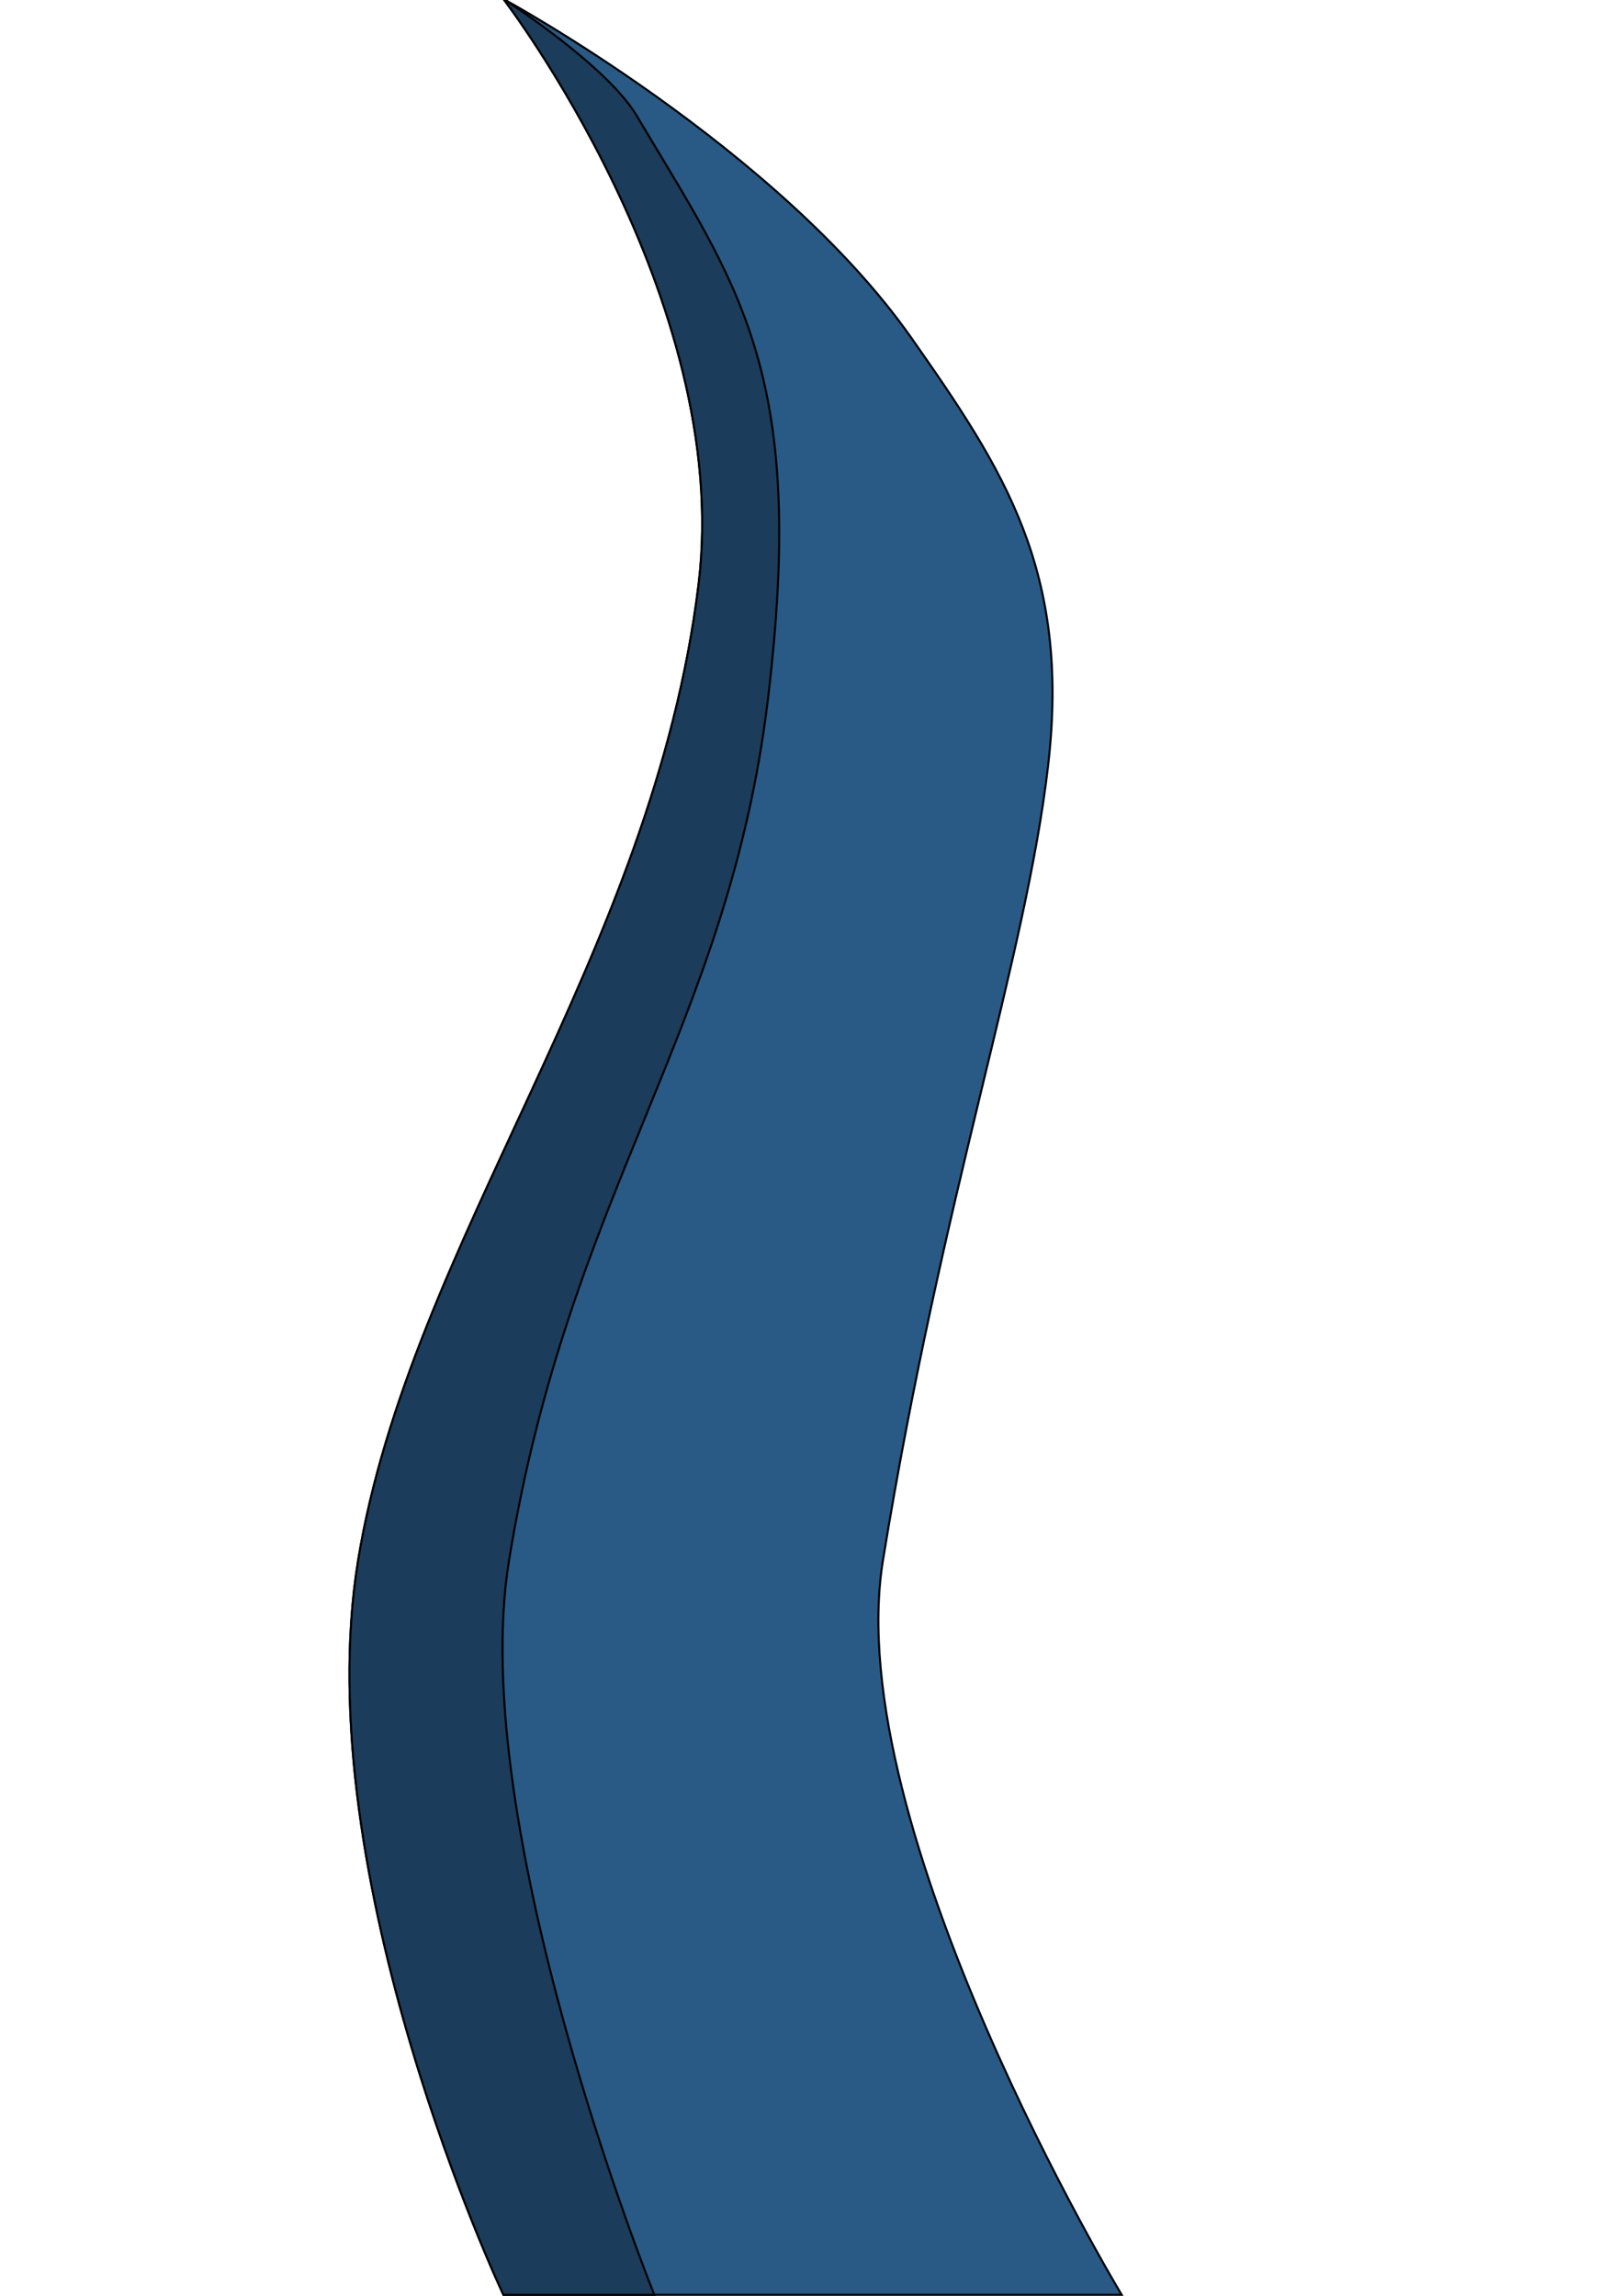 <?xml version="1.0" encoding="UTF-8" standalone="no"?>
<svg
   xmlns:dc="http://purl.org/dc/elements/1.1/"
   xmlns:cc="http://creativecommons.org/ns#"
   xmlns:rdf="http://www.w3.org/1999/02/22-rdf-syntax-ns#"
   xmlns:svg="http://www.w3.org/2000/svg"
   xmlns="http://www.w3.org/2000/svg"
   id="svg2177"
   version="1.1"
   viewBox="0 0 210 297"
   height="297mm"
   width="210mm">
  <title
     id="title2189">snake tail</title>
  <defs
     id="defs2171" />
  <g
     id="layer1">
    <g
       id="g2158"
       transform="translate(0.636,-0.132)">
      <path
         style="fill:#285a85;fill-opacity:1;stroke:#000000;stroke-width:0.265px;stroke-linecap:butt;stroke-linejoin:miter;stroke-opacity:1"
         d="m 64.5,0 c 0,0 29.746,38.675 25.262,75.656 -5.818,47.982 -37.363,85.234 -44.06,126.344 -6.696,41.109 18.798,95 18.798,95 h 80 c 0,0 -36.515,-60.486 -30.893,-95 7.771,-47.705 18.498,-77.815 21.381,-102.909 2.883,-25.095 -5.698,-38.141 -17.702,-55.246 C 100.075,19.323 64.5,0 64.5,0 Z"
         id="path1579-4" />
      <path
         style="fill:#1b3d5b;fill-opacity:1;stroke:#000000;stroke-width:0.265px;stroke-linecap:butt;stroke-linejoin:miter;stroke-opacity:1"
         d="m 64.5,0 c 0,0 29.746,38.675 25.262,75.656 C 83.944,123.638 52.399,160.891 45.702,202 39.006,243.109 64.5,297 64.5,297 h 19.524 c 0,0 -24.42,-60.486 -18.798,-95 C 72.997,154.295 93.552,133.257 98.702,90.775 103.853,48.294 94.951,37.341 81.756,15.119 77.851,8.543 64.5,0 64.5,0 Z"
         id="path1579" />
    </g>
  </g>
</svg>
